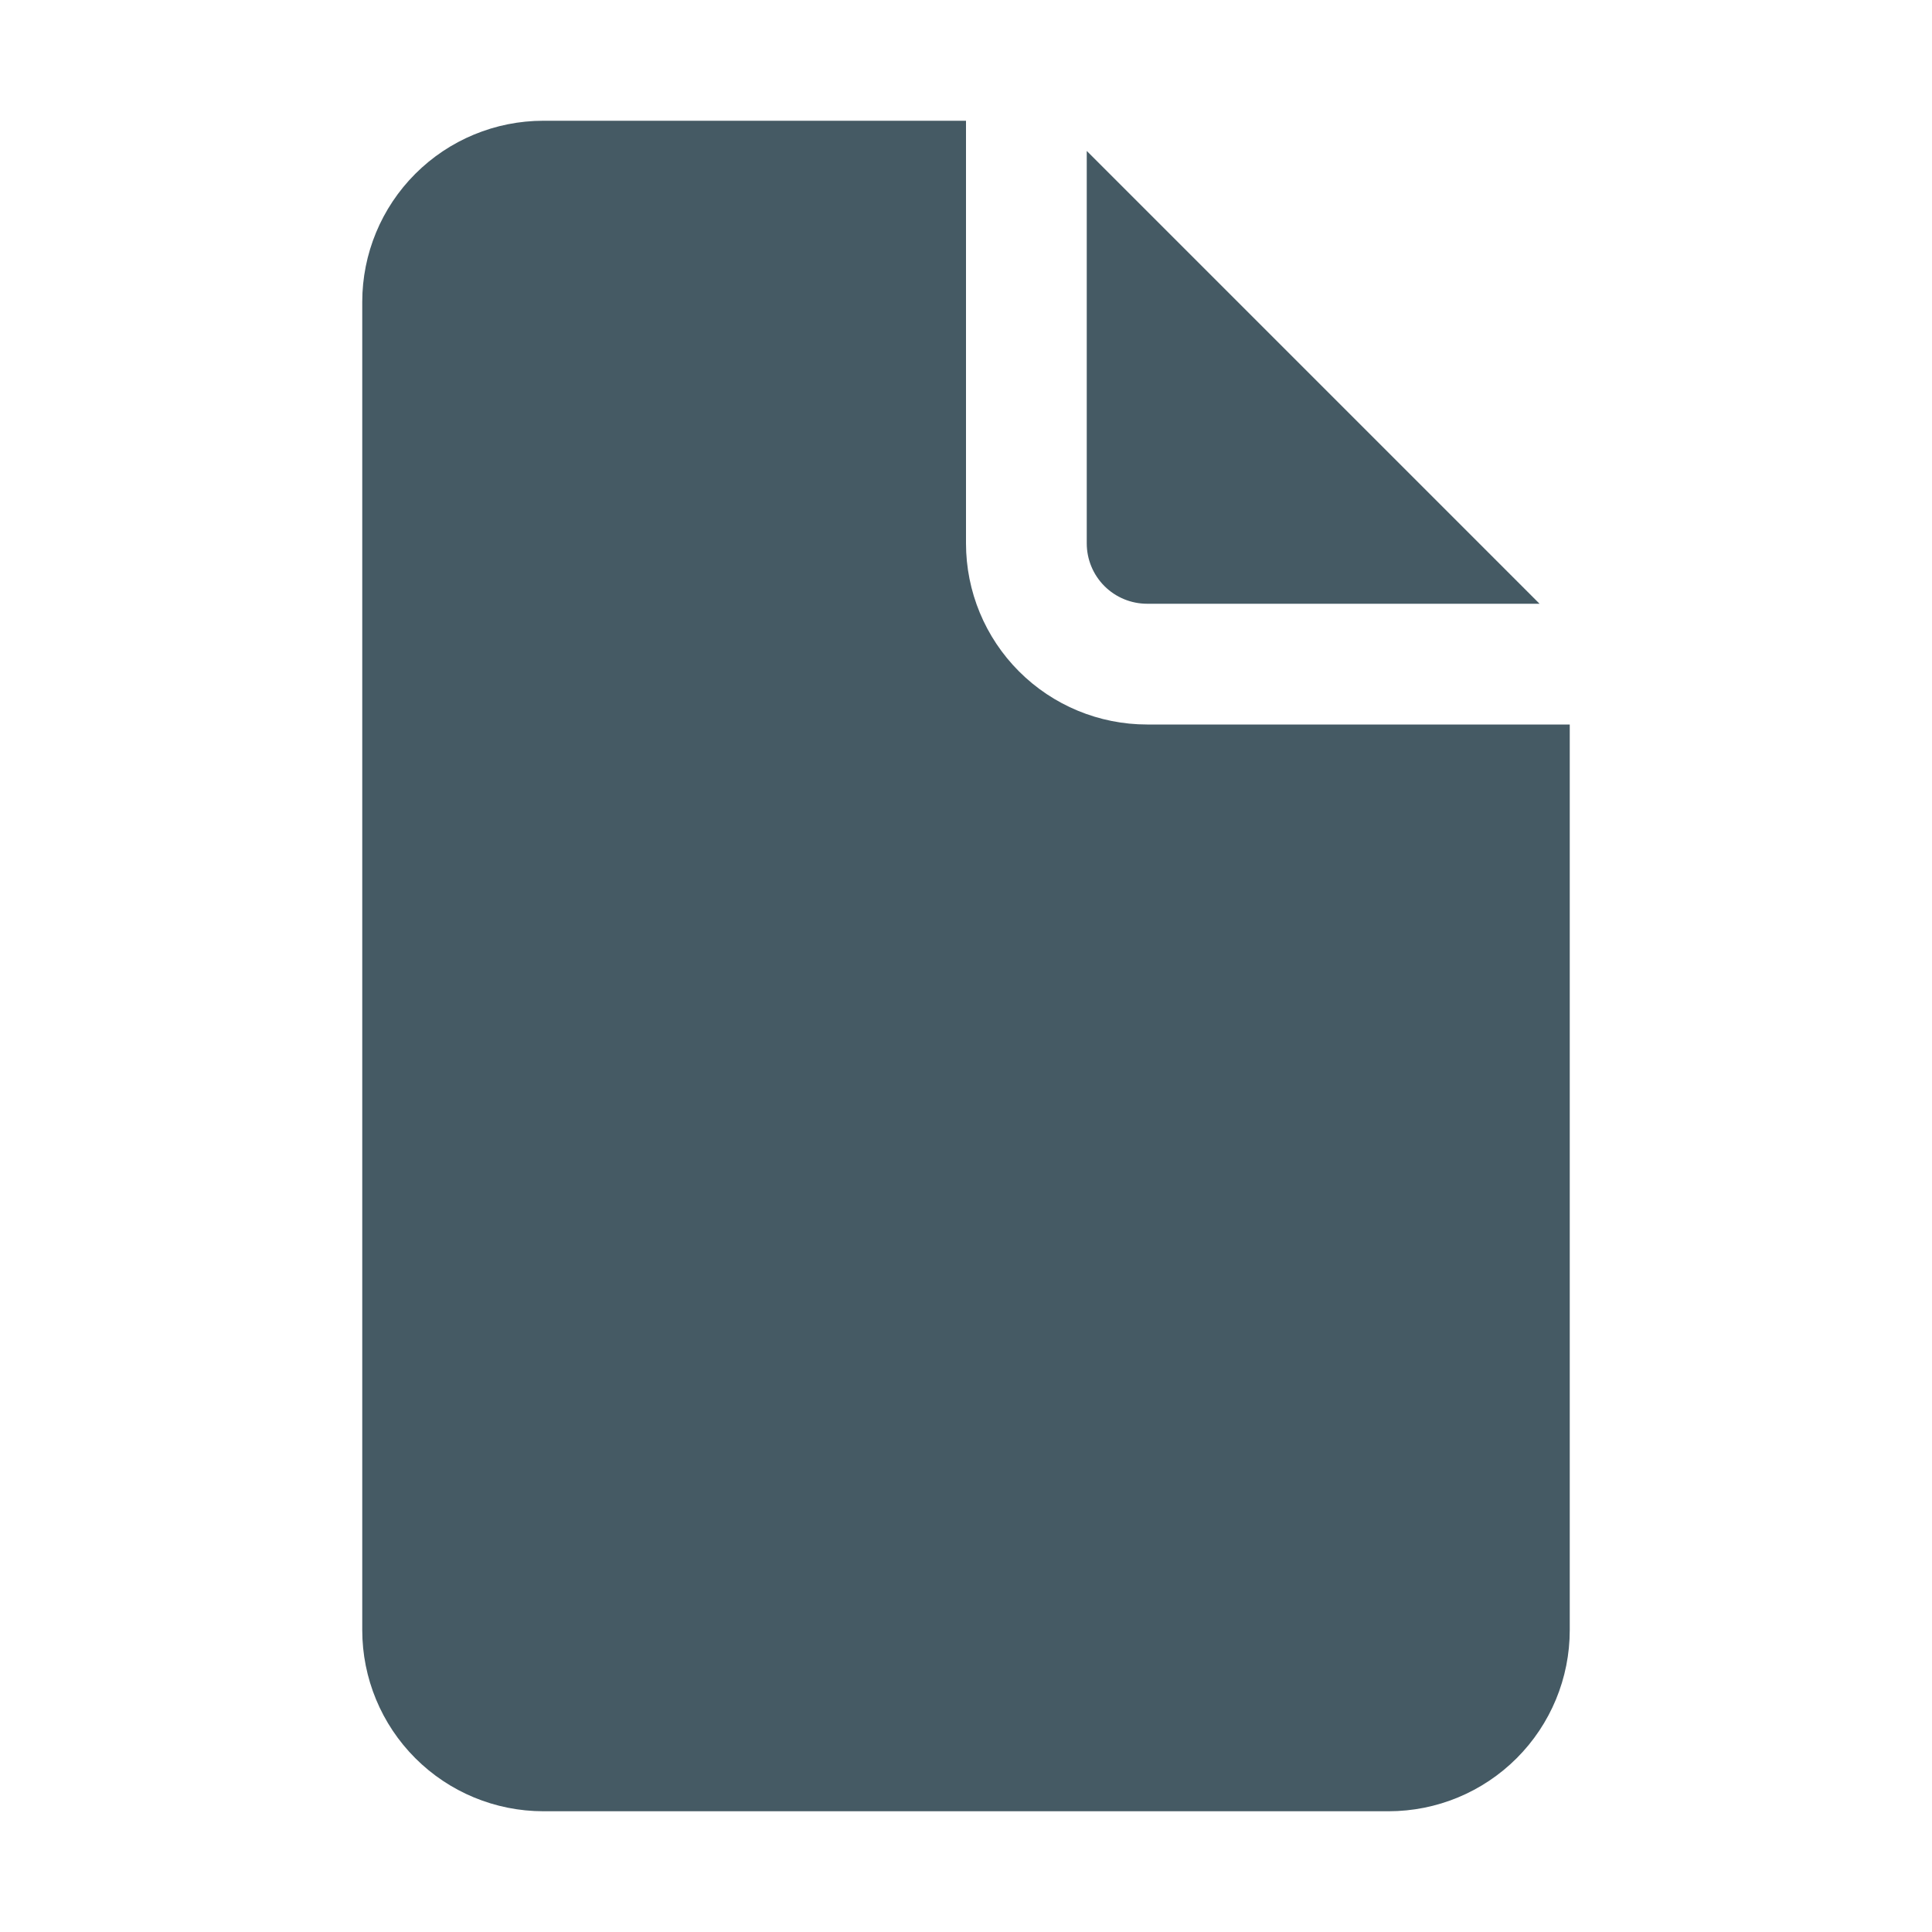 <svg width="80" height="80" viewBox="0 0 80 80" fill="none" xmlns="http://www.w3.org/2000/svg">
<path d="M40 5V22.5C40 24.489 40.79 26.397 42.197 27.803C43.603 29.21 45.511 30 47.5 30H65V67.5C65 69.489 64.21 71.397 62.803 72.803C61.397 74.21 59.489 75 57.5 75H22.5C20.511 75 18.603 74.21 17.197 72.803C15.79 71.397 15 69.489 15 67.5V12.5C15 10.511 15.79 8.603 17.197 7.197C18.603 5.79 20.511 5 22.5 5H40Z" fill="#455A64"/>
<path d="M45 6.25V22.5C45 23.163 45.263 23.799 45.732 24.268C46.201 24.737 46.837 25 47.5 25H63.75L45 6.25Z" fill="#455A64"/>
</svg>
